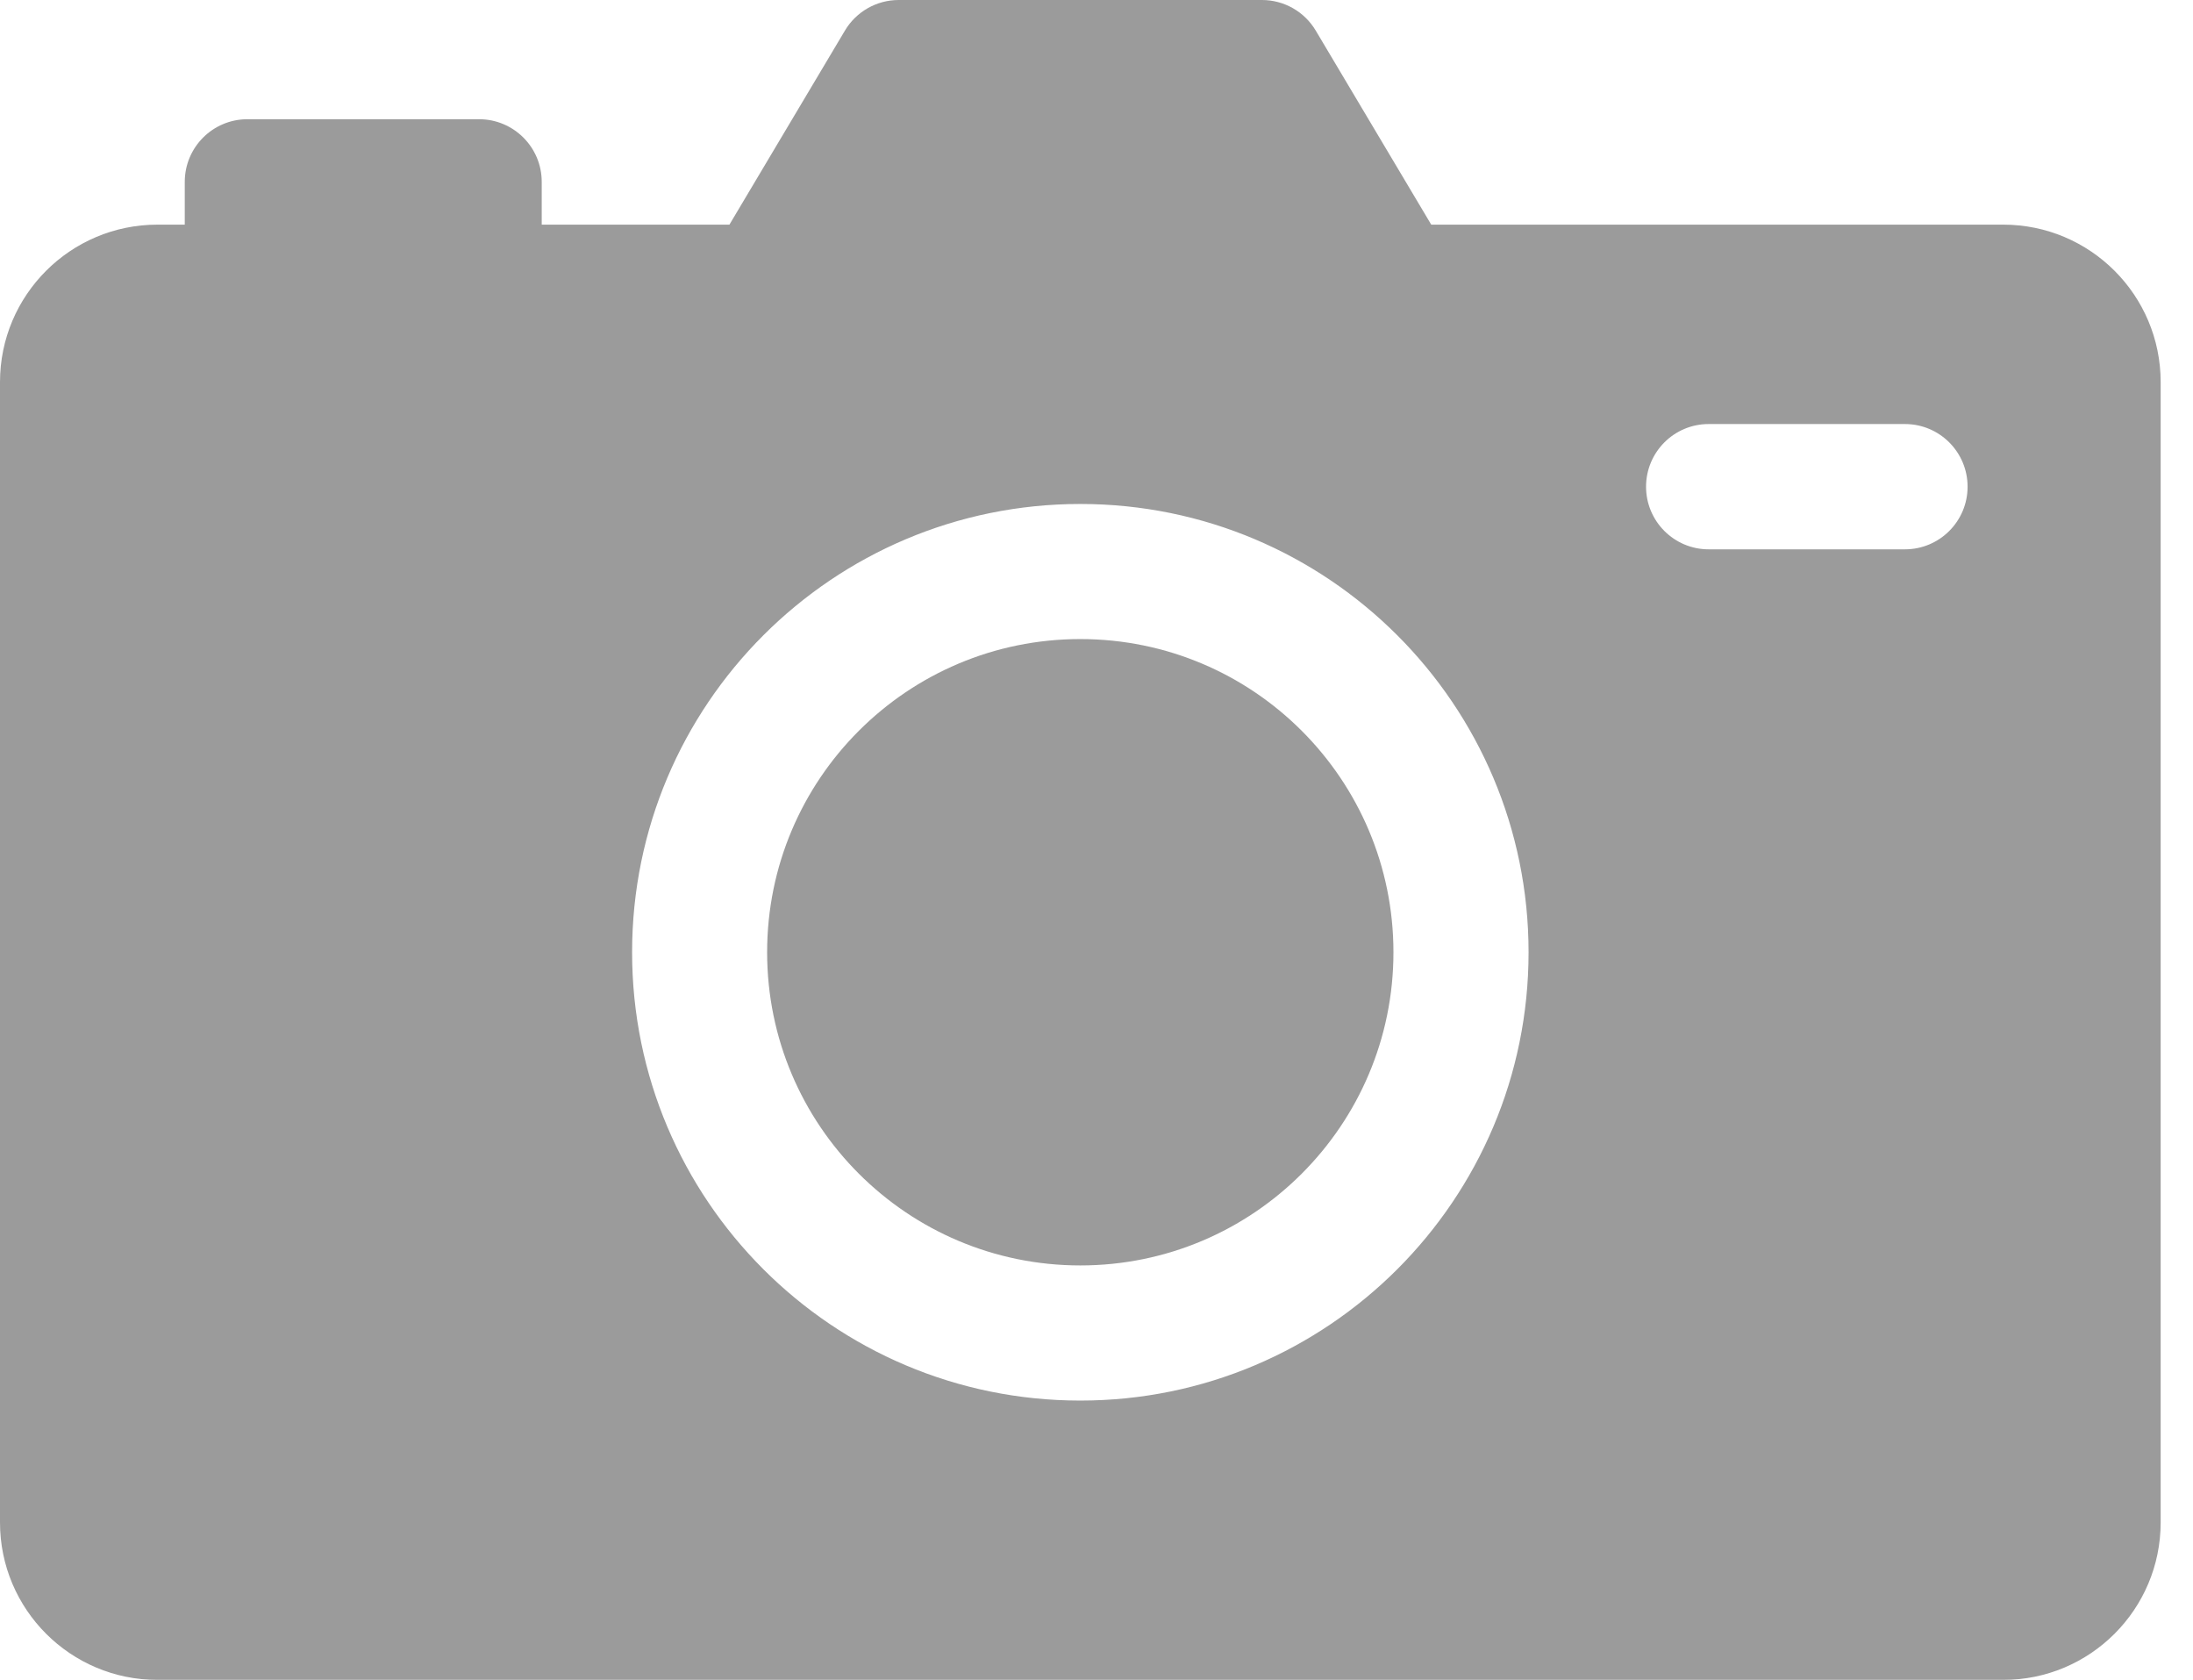 <svg width="47" height="36" viewBox="0 0 47 36" fill="none" xmlns="http://www.w3.org/2000/svg">
<g opacity="0.5">
<path d="M42.932 4.814H30.674L28.199 0.656C27.957 0.249 27.519 0 27.046 0H19.261C18.788 0 18.35 0.249 18.108 0.656L15.633 4.814H11.61V3.897C11.61 3.156 11.009 2.555 10.268 2.555H5.302C4.561 2.555 3.96 3.156 3.96 3.897V4.814H3.375C1.511 4.814 0 6.325 0 8.189V32.625C0 34.489 1.511 36 3.375 36H42.932C44.796 36 46.307 34.489 46.307 32.625V8.189C46.307 6.325 44.796 4.814 42.932 4.814ZM23.153 30.014C17.848 30.014 13.547 25.712 13.547 20.407C13.547 15.101 17.848 10.8 23.153 10.8C28.459 10.8 32.76 15.101 32.76 20.407C32.76 25.712 28.459 30.014 23.153 30.014ZM40.826 11.772H36.62C35.879 11.772 35.278 11.171 35.278 10.43C35.278 9.688 35.879 9.087 36.62 9.087H40.826C41.568 9.087 42.169 9.688 42.169 10.43C42.169 11.171 41.568 11.772 40.826 11.772Z" fill="#373737"/>
<path d="M23.153 27.118C26.859 27.118 29.864 24.113 29.864 20.407C29.864 16.7 26.859 13.695 23.153 13.695C19.446 13.695 16.441 16.7 16.441 20.407C16.441 24.113 19.446 27.118 23.153 27.118Z" fill="#373737"/>
</g>
</svg>
